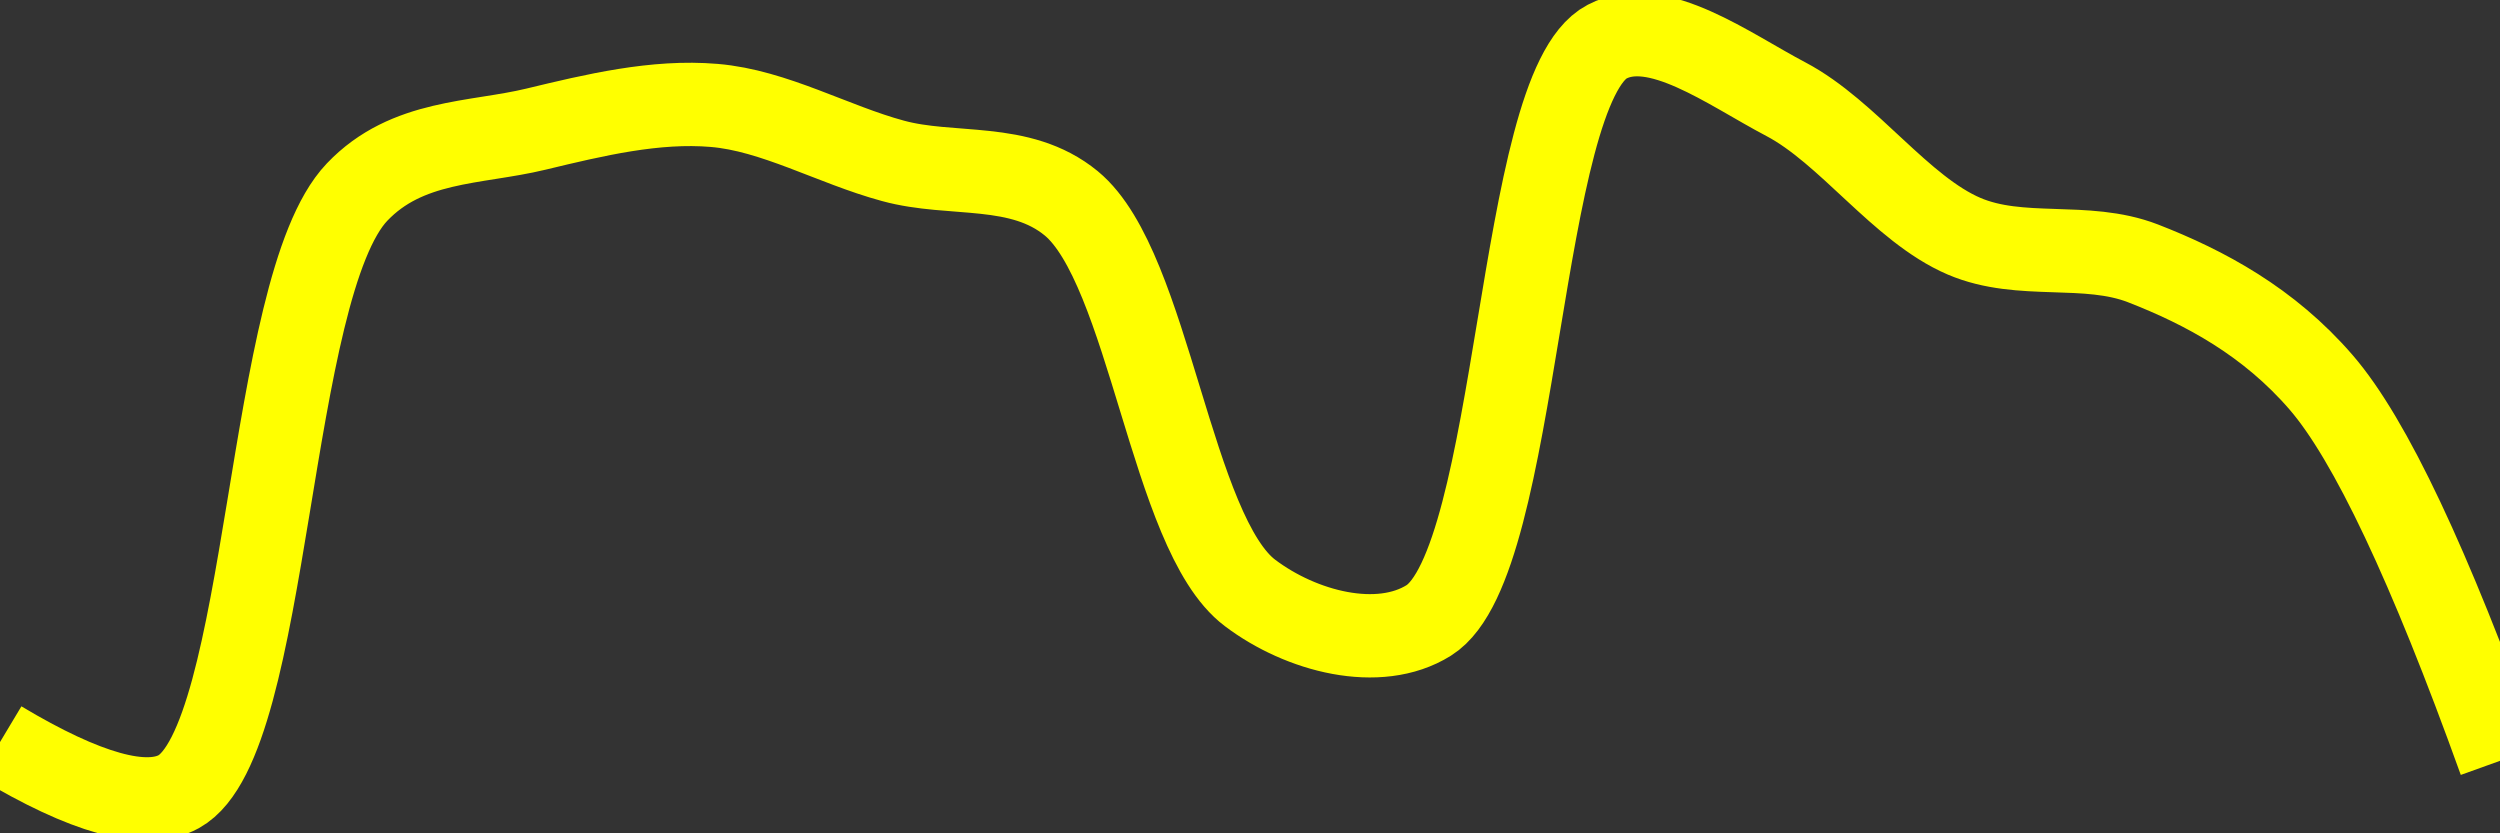 <svg class="main-svg" xmlns="http://www.w3.org/2000/svg" xmlns:xlink="http://www.w3.org/1999/xlink" width="60" height="20" style="" viewBox="0 0 60 20"><rect x="0" y="0" width="60" height="20" fill="#333333" stroke="none"/><rect x="0" y="0" width="60" height="20" style="fill: rgb(0, 0, 0); fill-opacity: 0;"/><defs id="defs-11c52e"><g class="clips"><clipPath id="clip11c52exyplot" class="plotclip"><rect width="60" height="20"/></clipPath><clipPath class="axesclip" id="clip11c52ex"><rect x="0" y="0" width="60" height="20"/></clipPath><clipPath class="axesclip" id="clip11c52ey"><rect x="0" y="0" width="60" height="20"/></clipPath><clipPath class="axesclip" id="clip11c52exy"><rect x="0" y="0" width="60" height="20"/></clipPath></g><g class="gradients"/><g class="patterns"/></defs><g class="bglayer"><rect class="bg" x="0" y="0" width="60" height="20" style="fill: rgb(0, 0, 0); fill-opacity: 0; stroke-width: 0;"/></g><g class="layer-below"><g class="imagelayer"/><g class="shapelayer"/></g><g class="cartesianlayer"><g class="subplot xy"><g class="layer-subplot"><g class="shapelayer"/><g class="imagelayer"/></g><g class="minor-gridlayer"><g class="x"/><g class="y"/></g><g class="gridlayer"><g class="x"/><g class="y"/></g><g class="zerolinelayer"/><g class="layer-between"><g class="shapelayer"/><g class="imagelayer"/></g><path class="xlines-below"/><path class="ylines-below"/><g class="overlines-below"/><g class="xaxislayer-below"/><g class="yaxislayer-below"/><g class="overaxes-below"/><g class="overplot"><g class="xy" transform="" clip-path="url(#clip11c52exyplot)"><g class="scatterlayer mlayer"><g class="trace scatter trace84e01b" style="stroke-miterlimit: 2; opacity: 1;"><g class="fills"/><g class="errorbars"/><g class="lines"><path class="js-line" d="M0,17.81Q3.09,19.66 4.29,19C6.49,17.78 6.39,6.9 8.57,4.61C9.77,3.35 11.41,3.45 12.86,3.1C14.27,2.76 15.73,2.41 17.14,2.53C18.58,2.65 19.99,3.47 21.43,3.86C22.85,4.25 24.48,3.87 25.71,4.88C27.59,6.43 28.1,12.8 30,14.23C31.23,15.16 33.09,15.64 34.29,14.89C36.49,13.51 36.41,2.13 38.57,1C39.77,0.37 41.49,1.66 42.86,2.38C44.36,3.17 45.62,5.02 47.14,5.67C48.5,6.25 50.06,5.79 51.43,6.32C52.92,6.9 54.45,7.72 55.71,9.18Q57.47,11.22 60,18.26" style="vector-effect: none; fill: none; stroke: rgb(255, 255, 0); stroke-opacity: 1; stroke-width: 2px; opacity: 1;"/></g><g class="points"/><g class="text"/></g></g></g></g><path class="xlines-above crisp" d="M0,0" style="fill: none;"/><path class="ylines-above crisp" d="M0,0" style="fill: none;"/><g class="overlines-above"/><g class="xaxislayer-above"/><g class="yaxislayer-above"/><g class="overaxes-above"/></g></g><g class="polarlayer"/><g class="smithlayer"/><g class="ternarylayer"/><g class="geolayer"/><g class="funnelarealayer"/><g class="pielayer"/><g class="iciclelayer"/><g class="treemaplayer"/><g class="sunburstlayer"/><g class="glimages"/><defs id="topdefs-11c52e"><g class="clips"/></defs><g class="layer-above"><g class="imagelayer"/><g class="shapelayer"/></g><g class="infolayer"><g class="g-gtitle"/></g></svg>